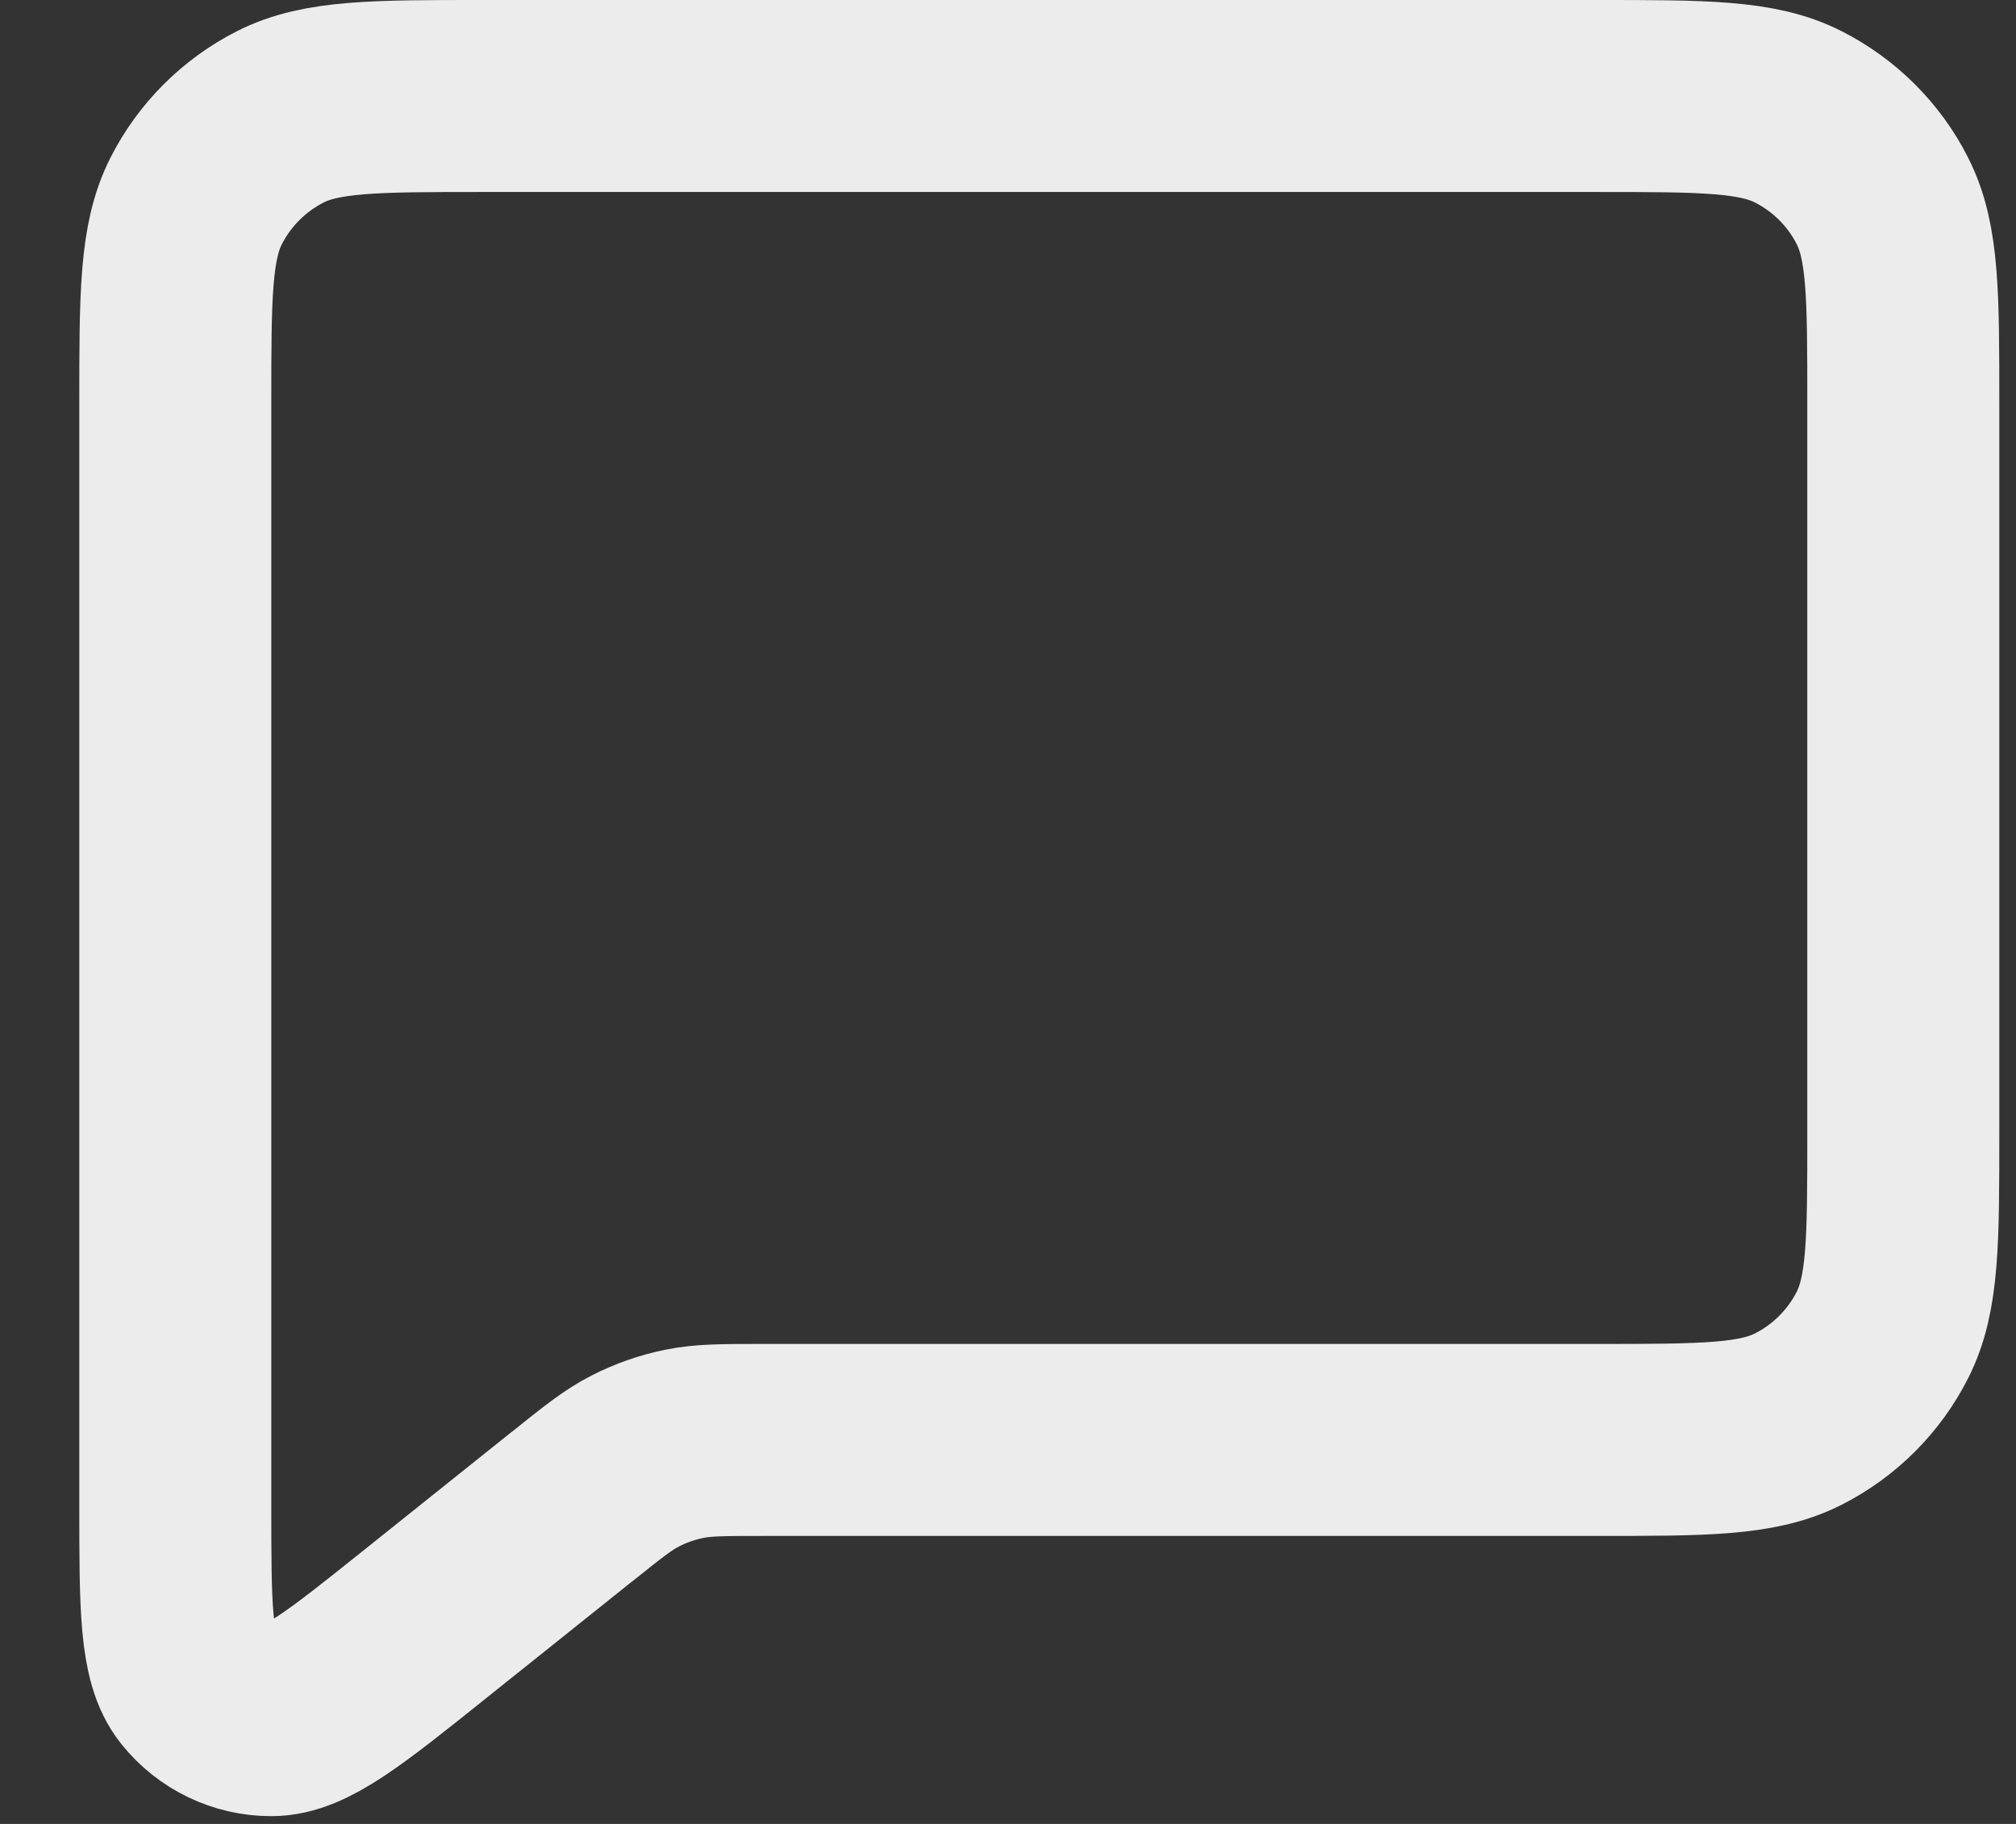 <svg width="21" height="19" viewBox="0 0 21 19" fill="none" xmlns="http://www.w3.org/2000/svg">
<rect x="0" y="0" width="21" height="19" fill="#333333" stroke="none"/>
<path id="Vector" d="M4.426 16.92L5.95 15.701L5.961 15.693C6.279 15.438 6.439 15.31 6.618 15.219C6.778 15.137 6.949 15.077 7.126 15.041C7.325 15 7.532 15 7.948 15H16.629C17.747 15 18.307 15 18.734 14.782C19.11 14.591 19.417 14.284 19.608 13.908C19.826 13.48 19.826 12.921 19.826 11.804V4.197C19.826 3.079 19.826 2.519 19.608 2.092C19.417 1.715 19.11 1.41 18.734 1.218C18.306 1 17.747 1 16.626 1H5.026C3.906 1 3.346 1 2.918 1.218C2.542 1.41 2.236 1.715 2.044 2.092C1.826 2.52 1.826 3.08 1.826 4.2V15.671C1.826 16.737 1.826 17.27 2.045 17.543C2.235 17.781 2.523 17.92 2.827 17.919C3.177 17.919 3.594 17.586 4.426 16.92Z" stroke="#ECECEC" stroke-width="2" stroke-linecap="round" stroke-linejoin="round"/>
</svg>

